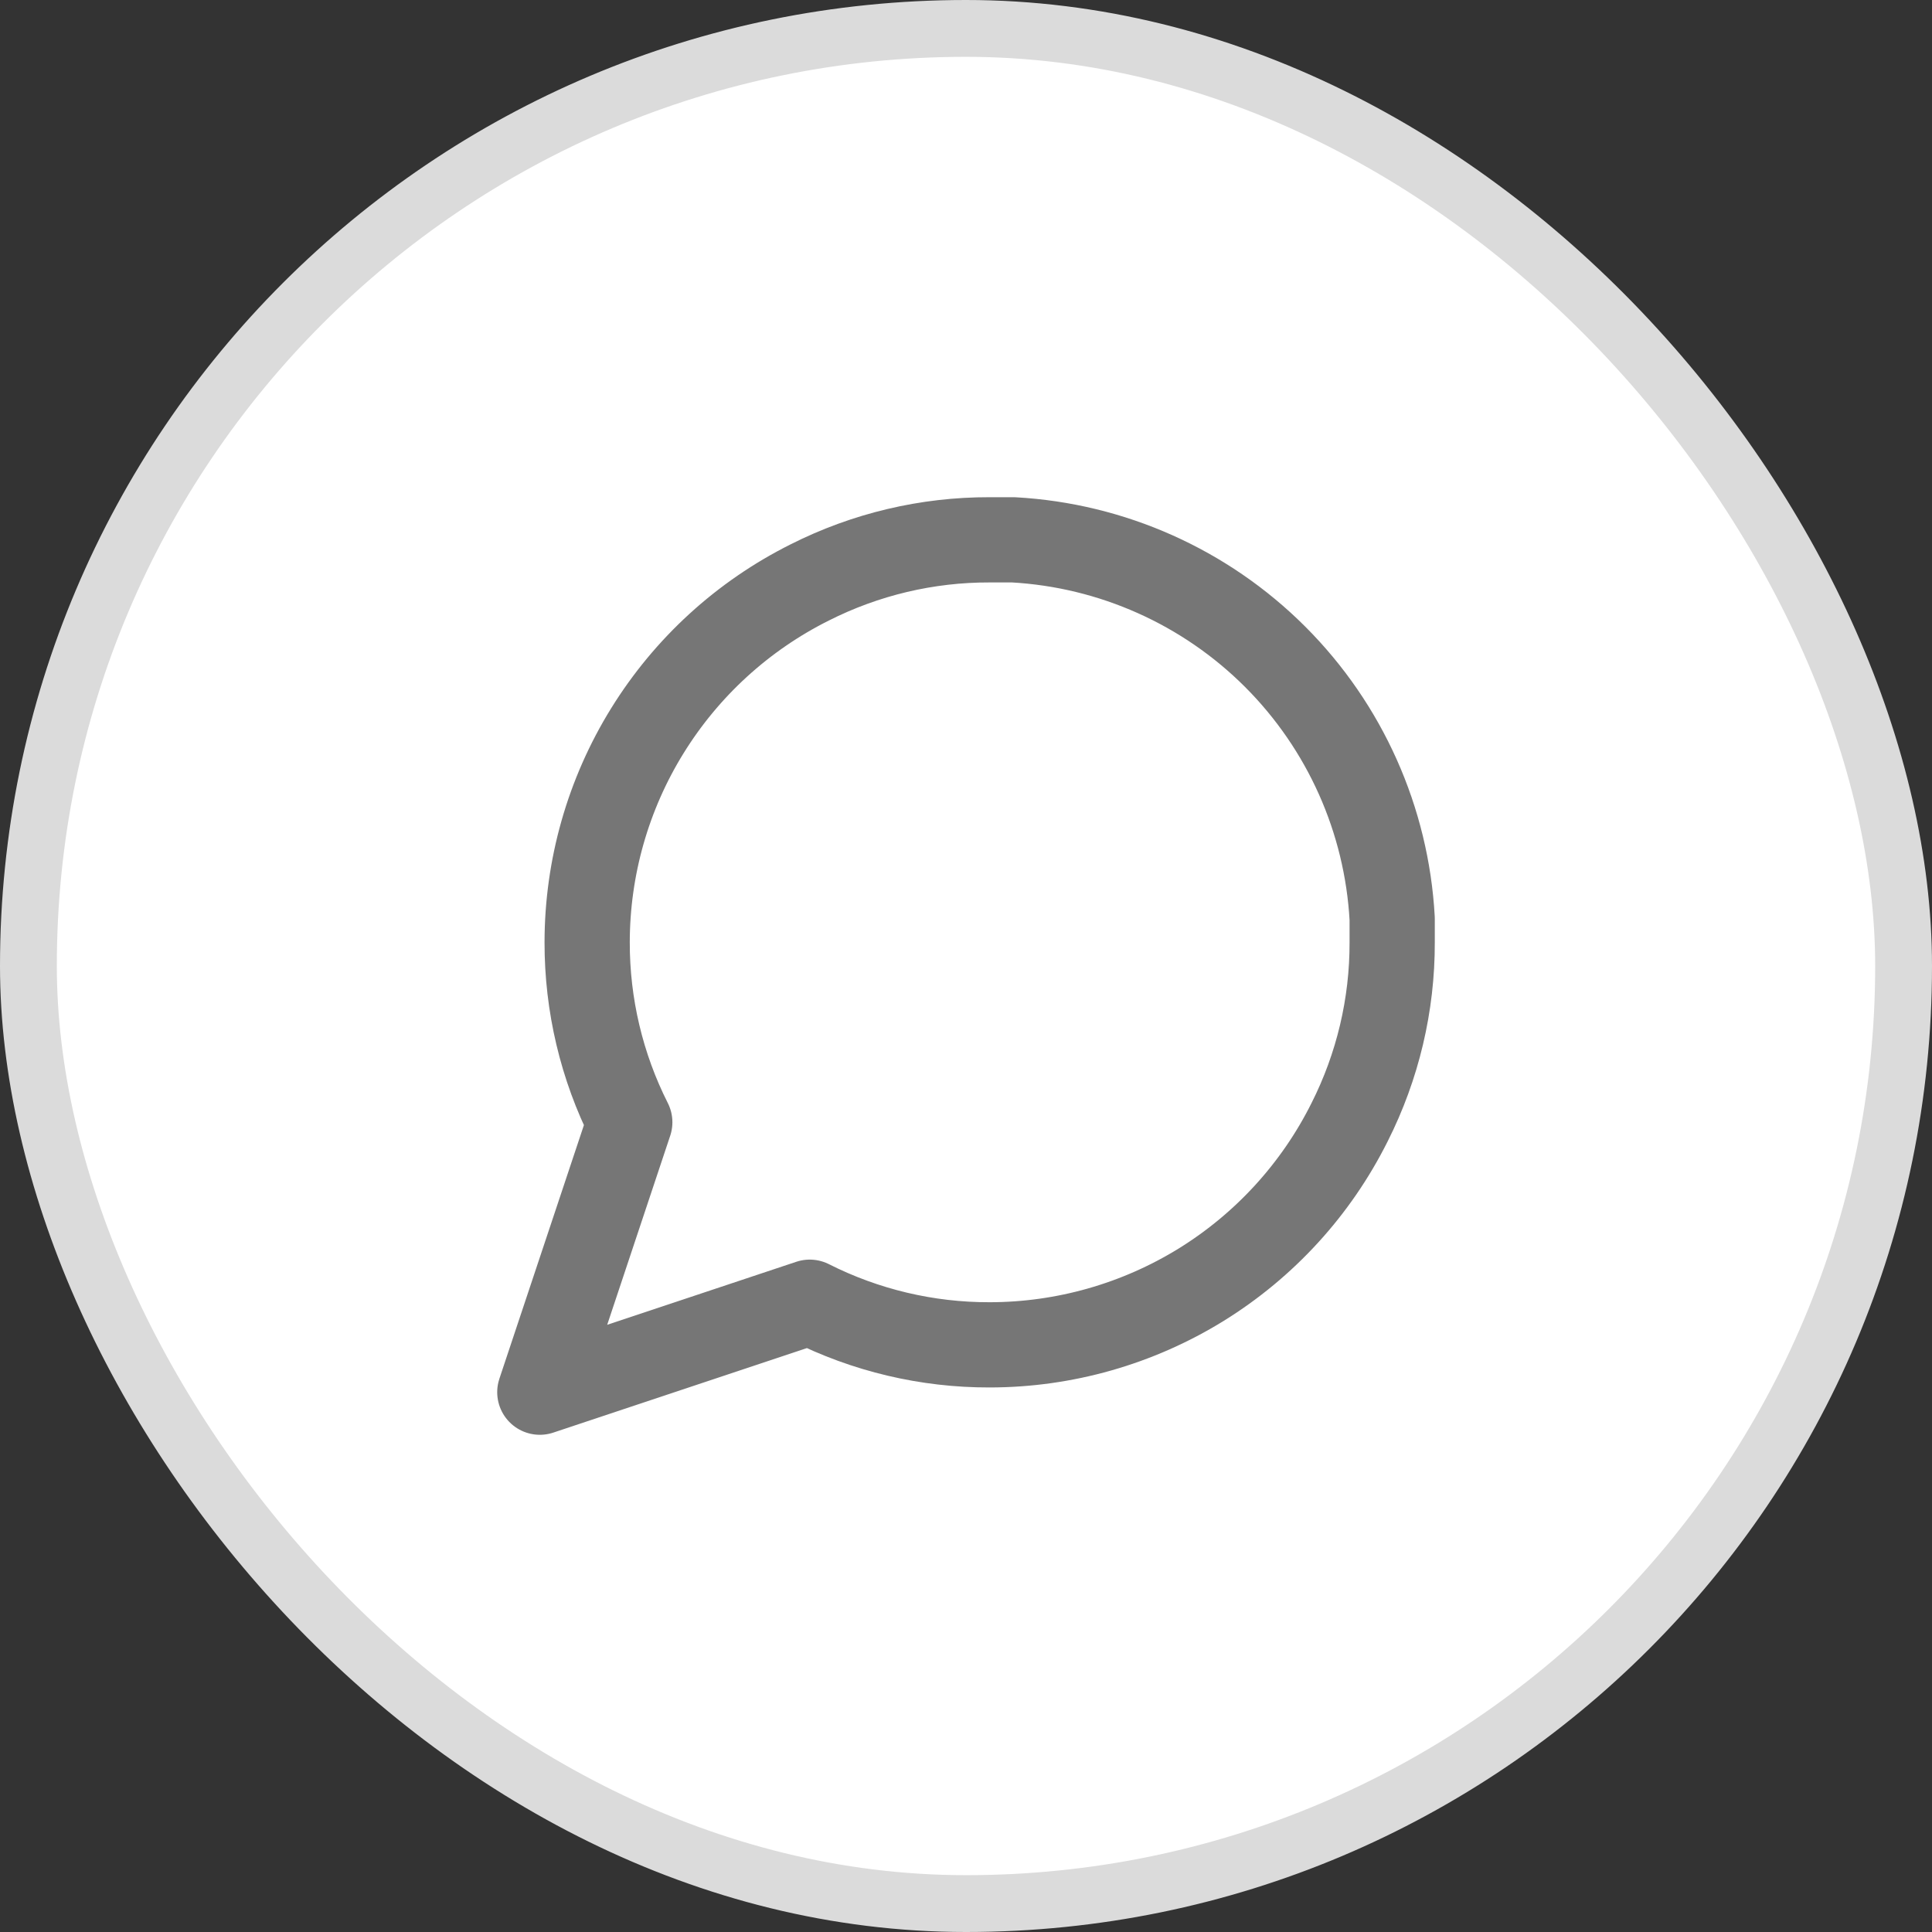 <svg width="34" height="34" viewBox="0 0 34 34" fill="none" xmlns="http://www.w3.org/2000/svg">
<rect x="0" y="0" width="34" height="34" fill="#333333" stroke="none"/>
<rect x="0.5" y="0.5" width="33" height="33" rx="16.5" fill="white" stroke="#DBDBDB"/>
<path d="M24.5 16.583C24.503 17.683 24.246 18.768 23.75 19.75C23.162 20.927 22.258 21.916 21.14 22.608C20.021 23.299 18.732 23.666 17.417 23.667C16.317 23.67 15.232 23.413 14.25 22.917L9.5 24.5L11.083 19.75C10.587 18.768 10.331 17.683 10.333 16.583C10.334 15.268 10.7 13.979 11.392 12.861C12.084 11.742 13.073 10.838 14.25 10.25C15.232 9.754 16.317 9.497 17.417 9.5H17.833C19.57 9.596 21.211 10.329 22.441 11.559C23.671 12.789 24.404 14.43 24.5 16.167V16.583Z" stroke="#767676" stroke-width="1.5" stroke-linecap="round" stroke-linejoin="round"/>
</svg>
